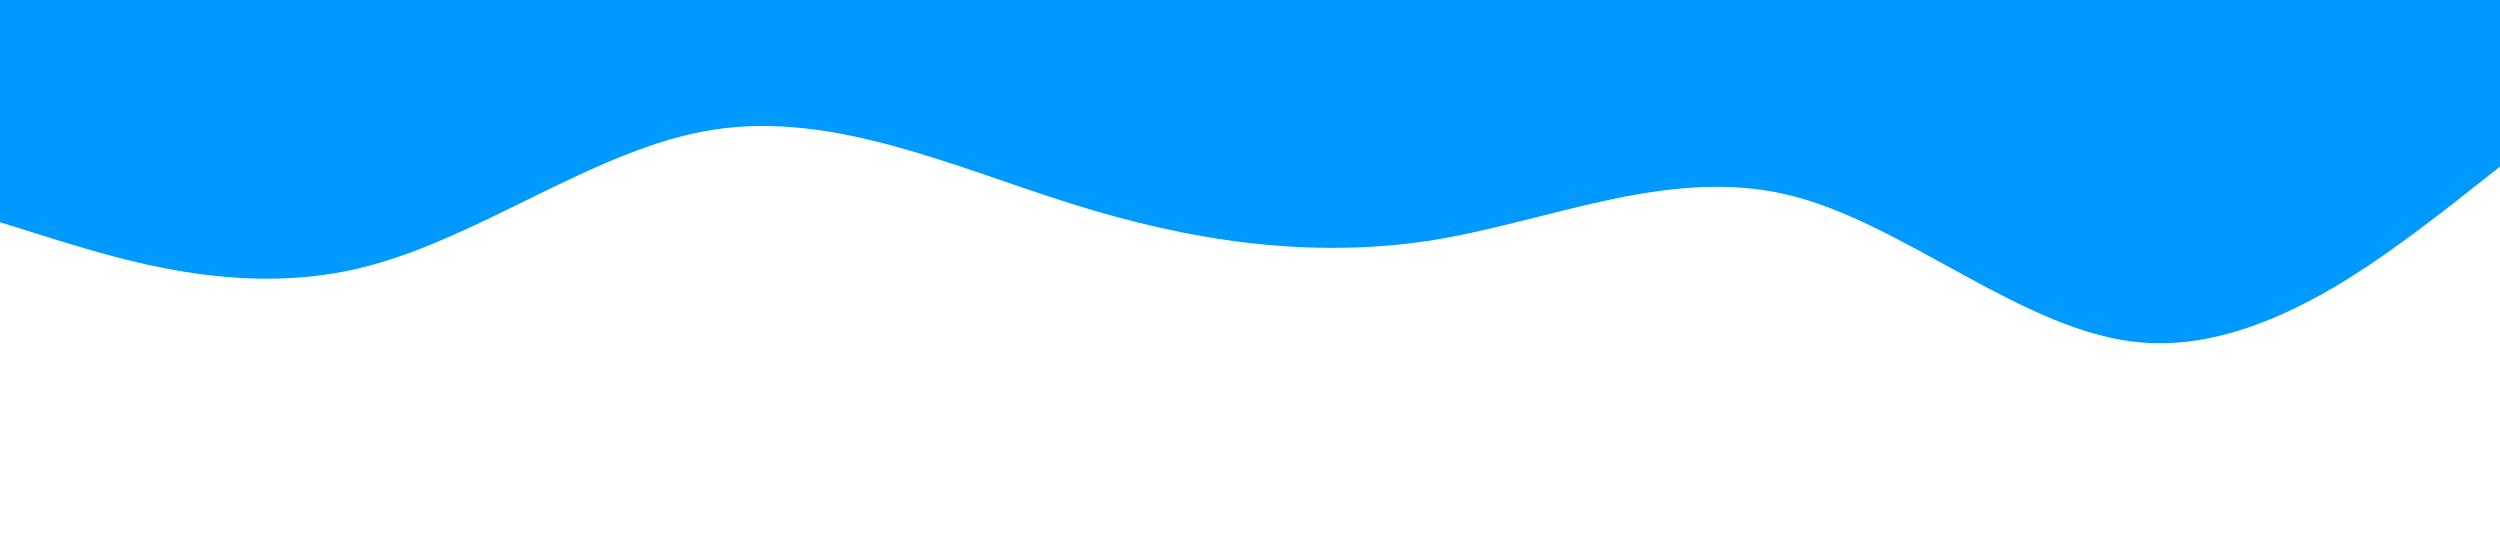 <?xml version="1.0" standalone="no"?><svg xmlns="http://www.w3.org/2000/svg" viewBox="0 0 1440 320"><path fill="#0099ff" fill-opacity="1" d="M0,128L34.3,138.7C68.6,149,137,171,206,154.7C274.3,139,343,85,411,74.7C480,64,549,96,617,117.3C685.7,139,754,149,823,138.7C891.4,128,960,96,1029,112C1097.1,128,1166,192,1234,197.3C1302.9,203,1371,149,1406,122.7L1440,96L1440,0L1405.7,0C1371.4,0,1303,0,1234,0C1165.7,0,1097,0,1029,0C960,0,891,0,823,0C754.3,0,686,0,617,0C548.6,0,480,0,411,0C342.9,0,274,0,206,0C137.1,0,69,0,34,0L0,0Z"></path></svg>